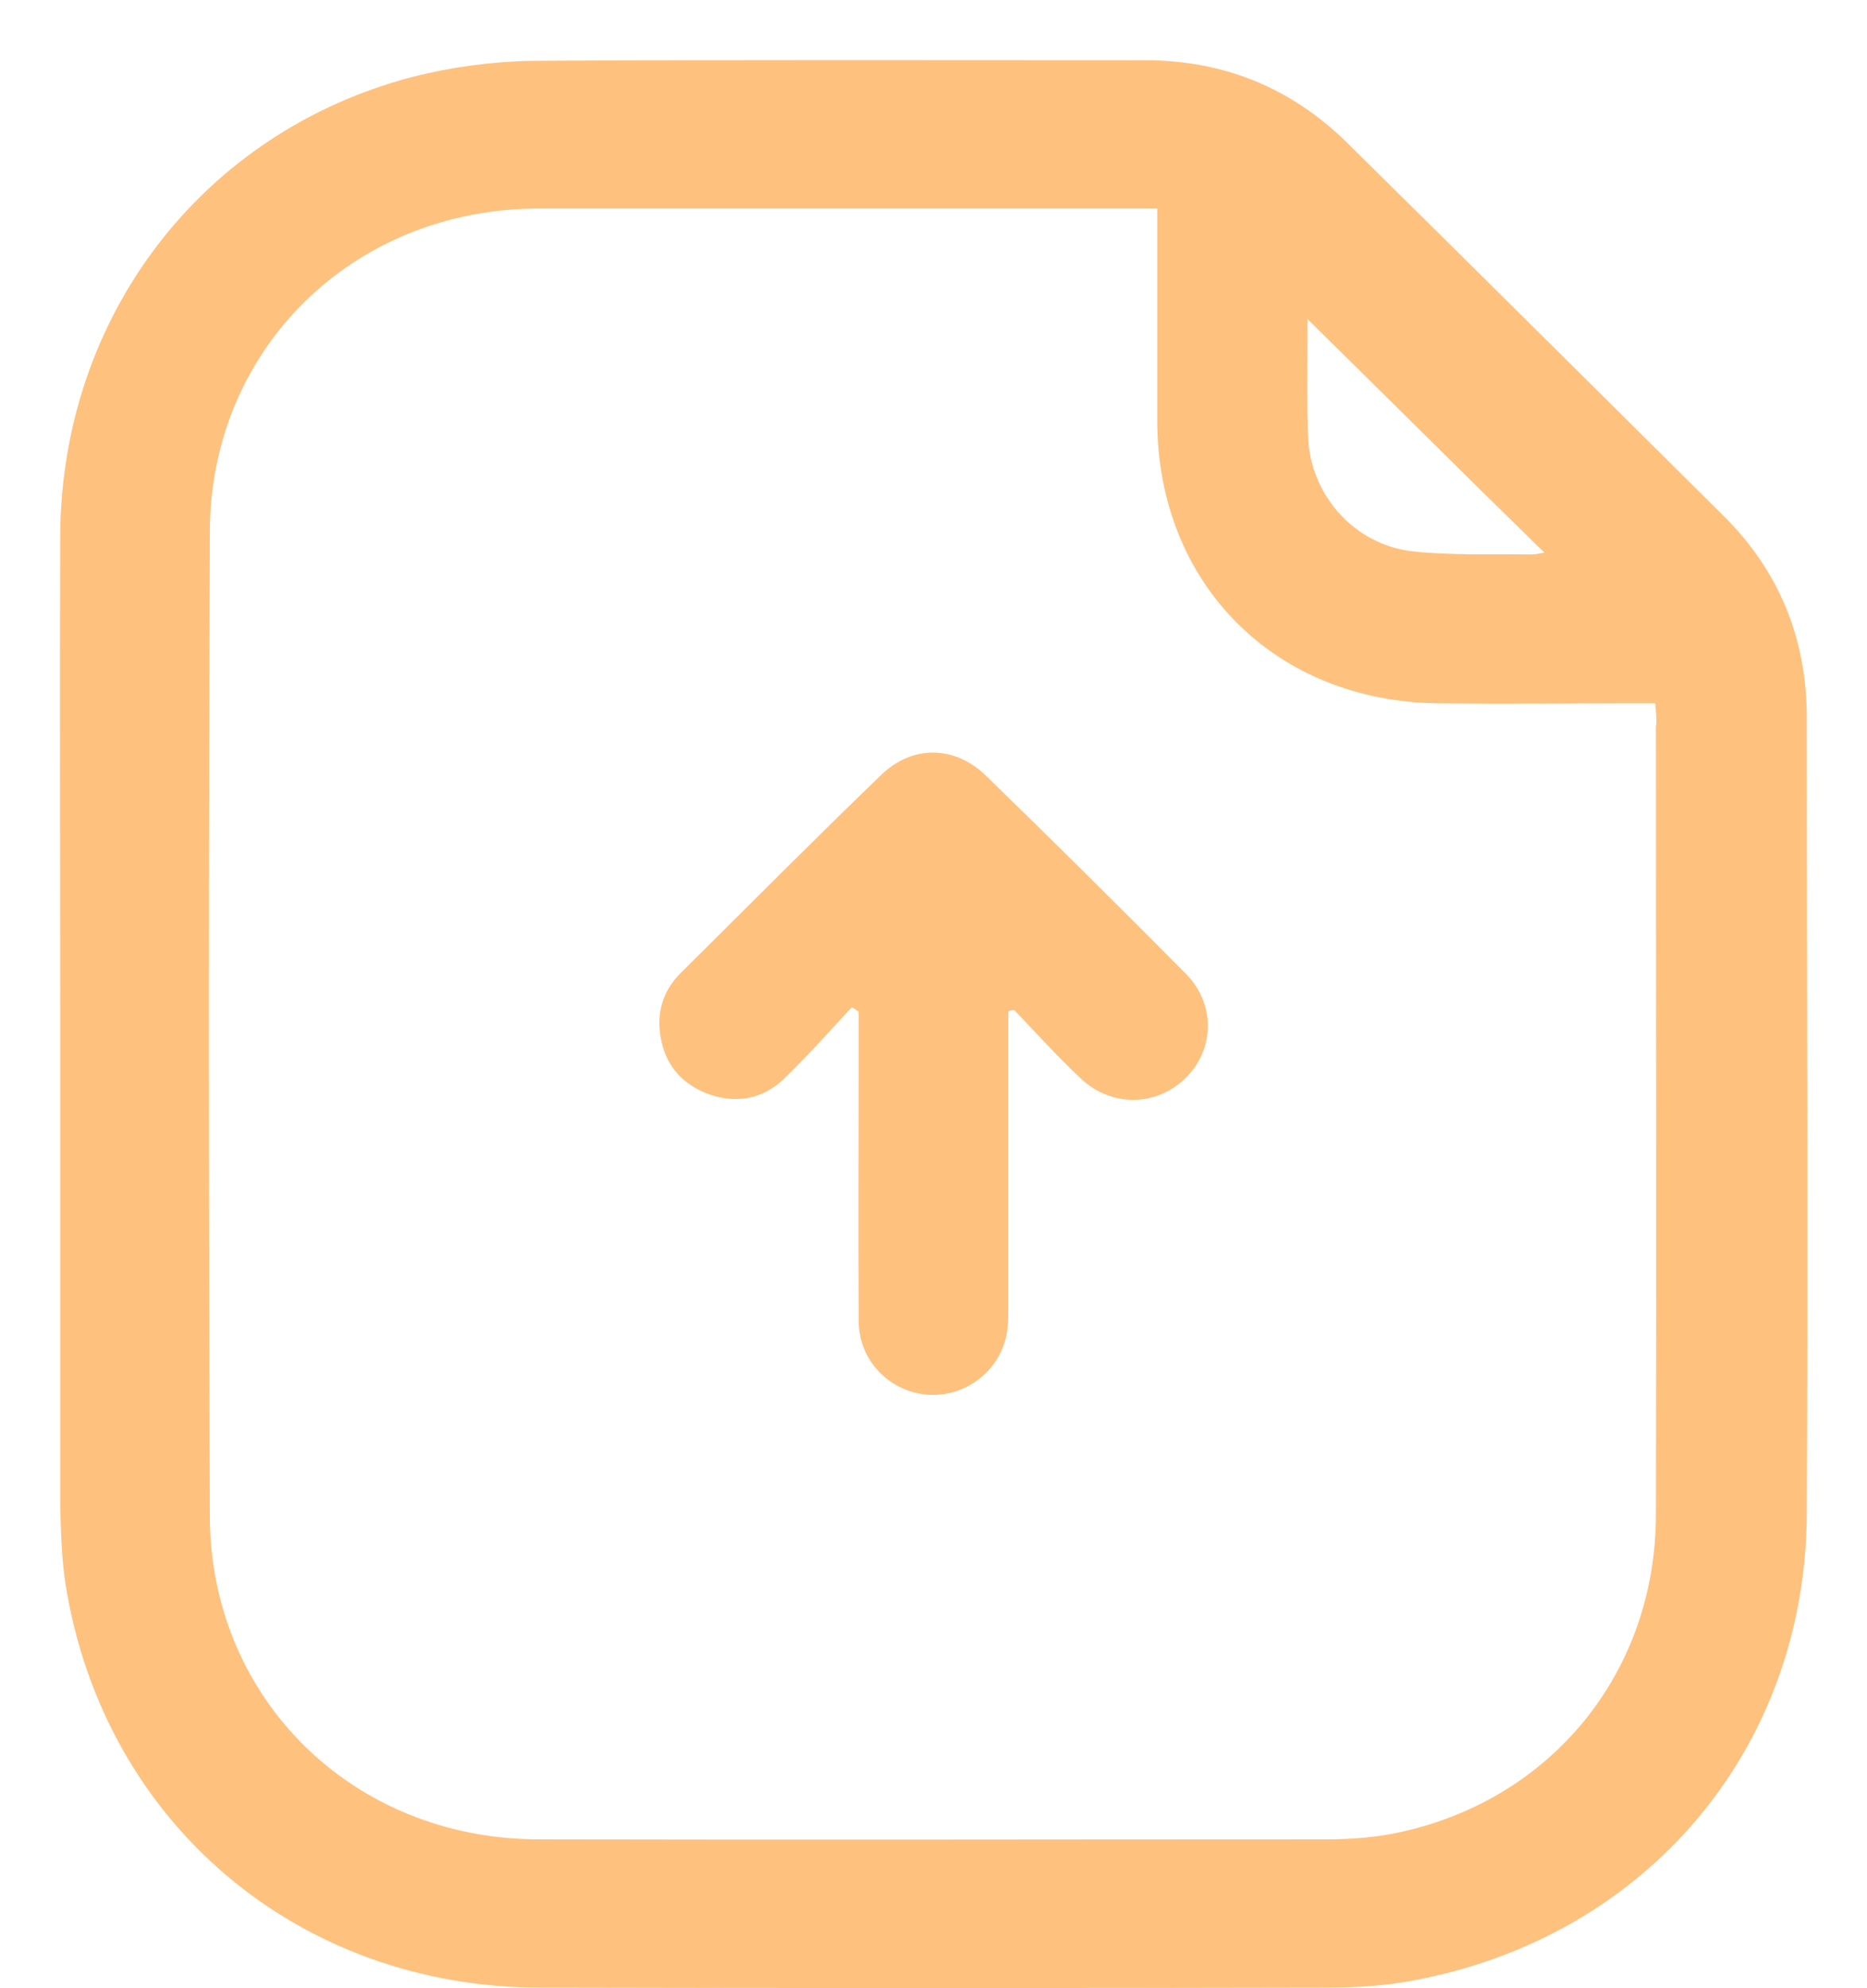 <svg width="31" height="33" viewBox="0 0 31 33" fill="none" xmlns="http://www.w3.org/2000/svg">
<path d="M1 16.995C1 14.288 0.99 11.591 1 8.885C1.021 5.245 3.36 2.189 6.848 1.277C7.489 1.113 8.172 1.021 8.835 1.01C12.229 0.99 15.614 1 19.009 1C20.313 1 21.43 1.451 22.362 2.364C24.453 4.425 26.533 6.496 28.613 8.557C29.545 9.479 30 10.607 30 11.909C30 16.318 30.021 20.727 30 25.136C29.979 29.022 27.35 32.139 23.49 32.867C23.014 32.959 22.517 32.99 22.02 32.99C17.673 33 13.326 33 8.98 32.99C4.954 32.99 1.735 30.262 1.093 26.325C1.021 25.874 1.01 25.402 1 24.951C1 22.296 1 19.64 1 16.995ZM27.485 11.674C27.33 11.674 27.195 11.674 27.05 11.674C26.005 11.674 24.96 11.684 23.904 11.674C21.172 11.653 19.226 9.695 19.215 6.998C19.215 5.963 19.215 4.927 19.215 3.881C19.215 3.748 19.215 3.615 19.215 3.461C19.04 3.461 18.926 3.461 18.802 3.461C15.521 3.461 12.229 3.461 8.949 3.461C5.875 3.461 3.494 5.778 3.484 8.823C3.463 14.268 3.463 19.712 3.484 25.167C3.494 28.212 5.875 30.529 8.949 30.529C13.306 30.539 17.663 30.529 22.031 30.529C22.424 30.529 22.838 30.498 23.221 30.416C25.767 29.873 27.495 27.75 27.495 25.136C27.506 20.778 27.495 16.421 27.495 12.063C27.516 11.95 27.495 11.838 27.485 11.674ZM21.71 5.296C21.71 5.429 21.71 5.542 21.71 5.655C21.71 6.188 21.7 6.731 21.72 7.265C21.762 8.218 22.486 9.038 23.449 9.151C24.101 9.223 24.763 9.192 25.425 9.203C25.508 9.203 25.581 9.182 25.643 9.172C24.318 7.88 23.035 6.598 21.71 5.296Z" fill="#FFC17E"/>
<path d="M16.742 16.79C16.742 18.43 16.742 20.061 16.742 21.701C16.742 21.855 16.742 22.009 16.711 22.162C16.587 22.778 15.997 23.208 15.376 23.147C14.755 23.085 14.258 22.573 14.258 21.927C14.248 20.348 14.258 18.779 14.258 17.2C14.258 17.067 14.258 16.923 14.258 16.79C14.217 16.769 14.185 16.738 14.144 16.718C13.771 17.118 13.409 17.528 13.016 17.907C12.654 18.256 12.188 18.328 11.722 18.143C11.267 17.959 11.008 17.61 10.956 17.118C10.915 16.738 11.039 16.41 11.308 16.144C12.416 15.047 13.513 13.939 14.631 12.863C15.148 12.361 15.852 12.371 16.369 12.873C17.487 13.96 18.595 15.057 19.692 16.164C20.188 16.667 20.168 17.425 19.681 17.897C19.195 18.369 18.45 18.379 17.942 17.897C17.56 17.538 17.208 17.149 16.845 16.769C16.804 16.759 16.773 16.769 16.742 16.79Z" fill="#FFC17E"/>
</svg>
